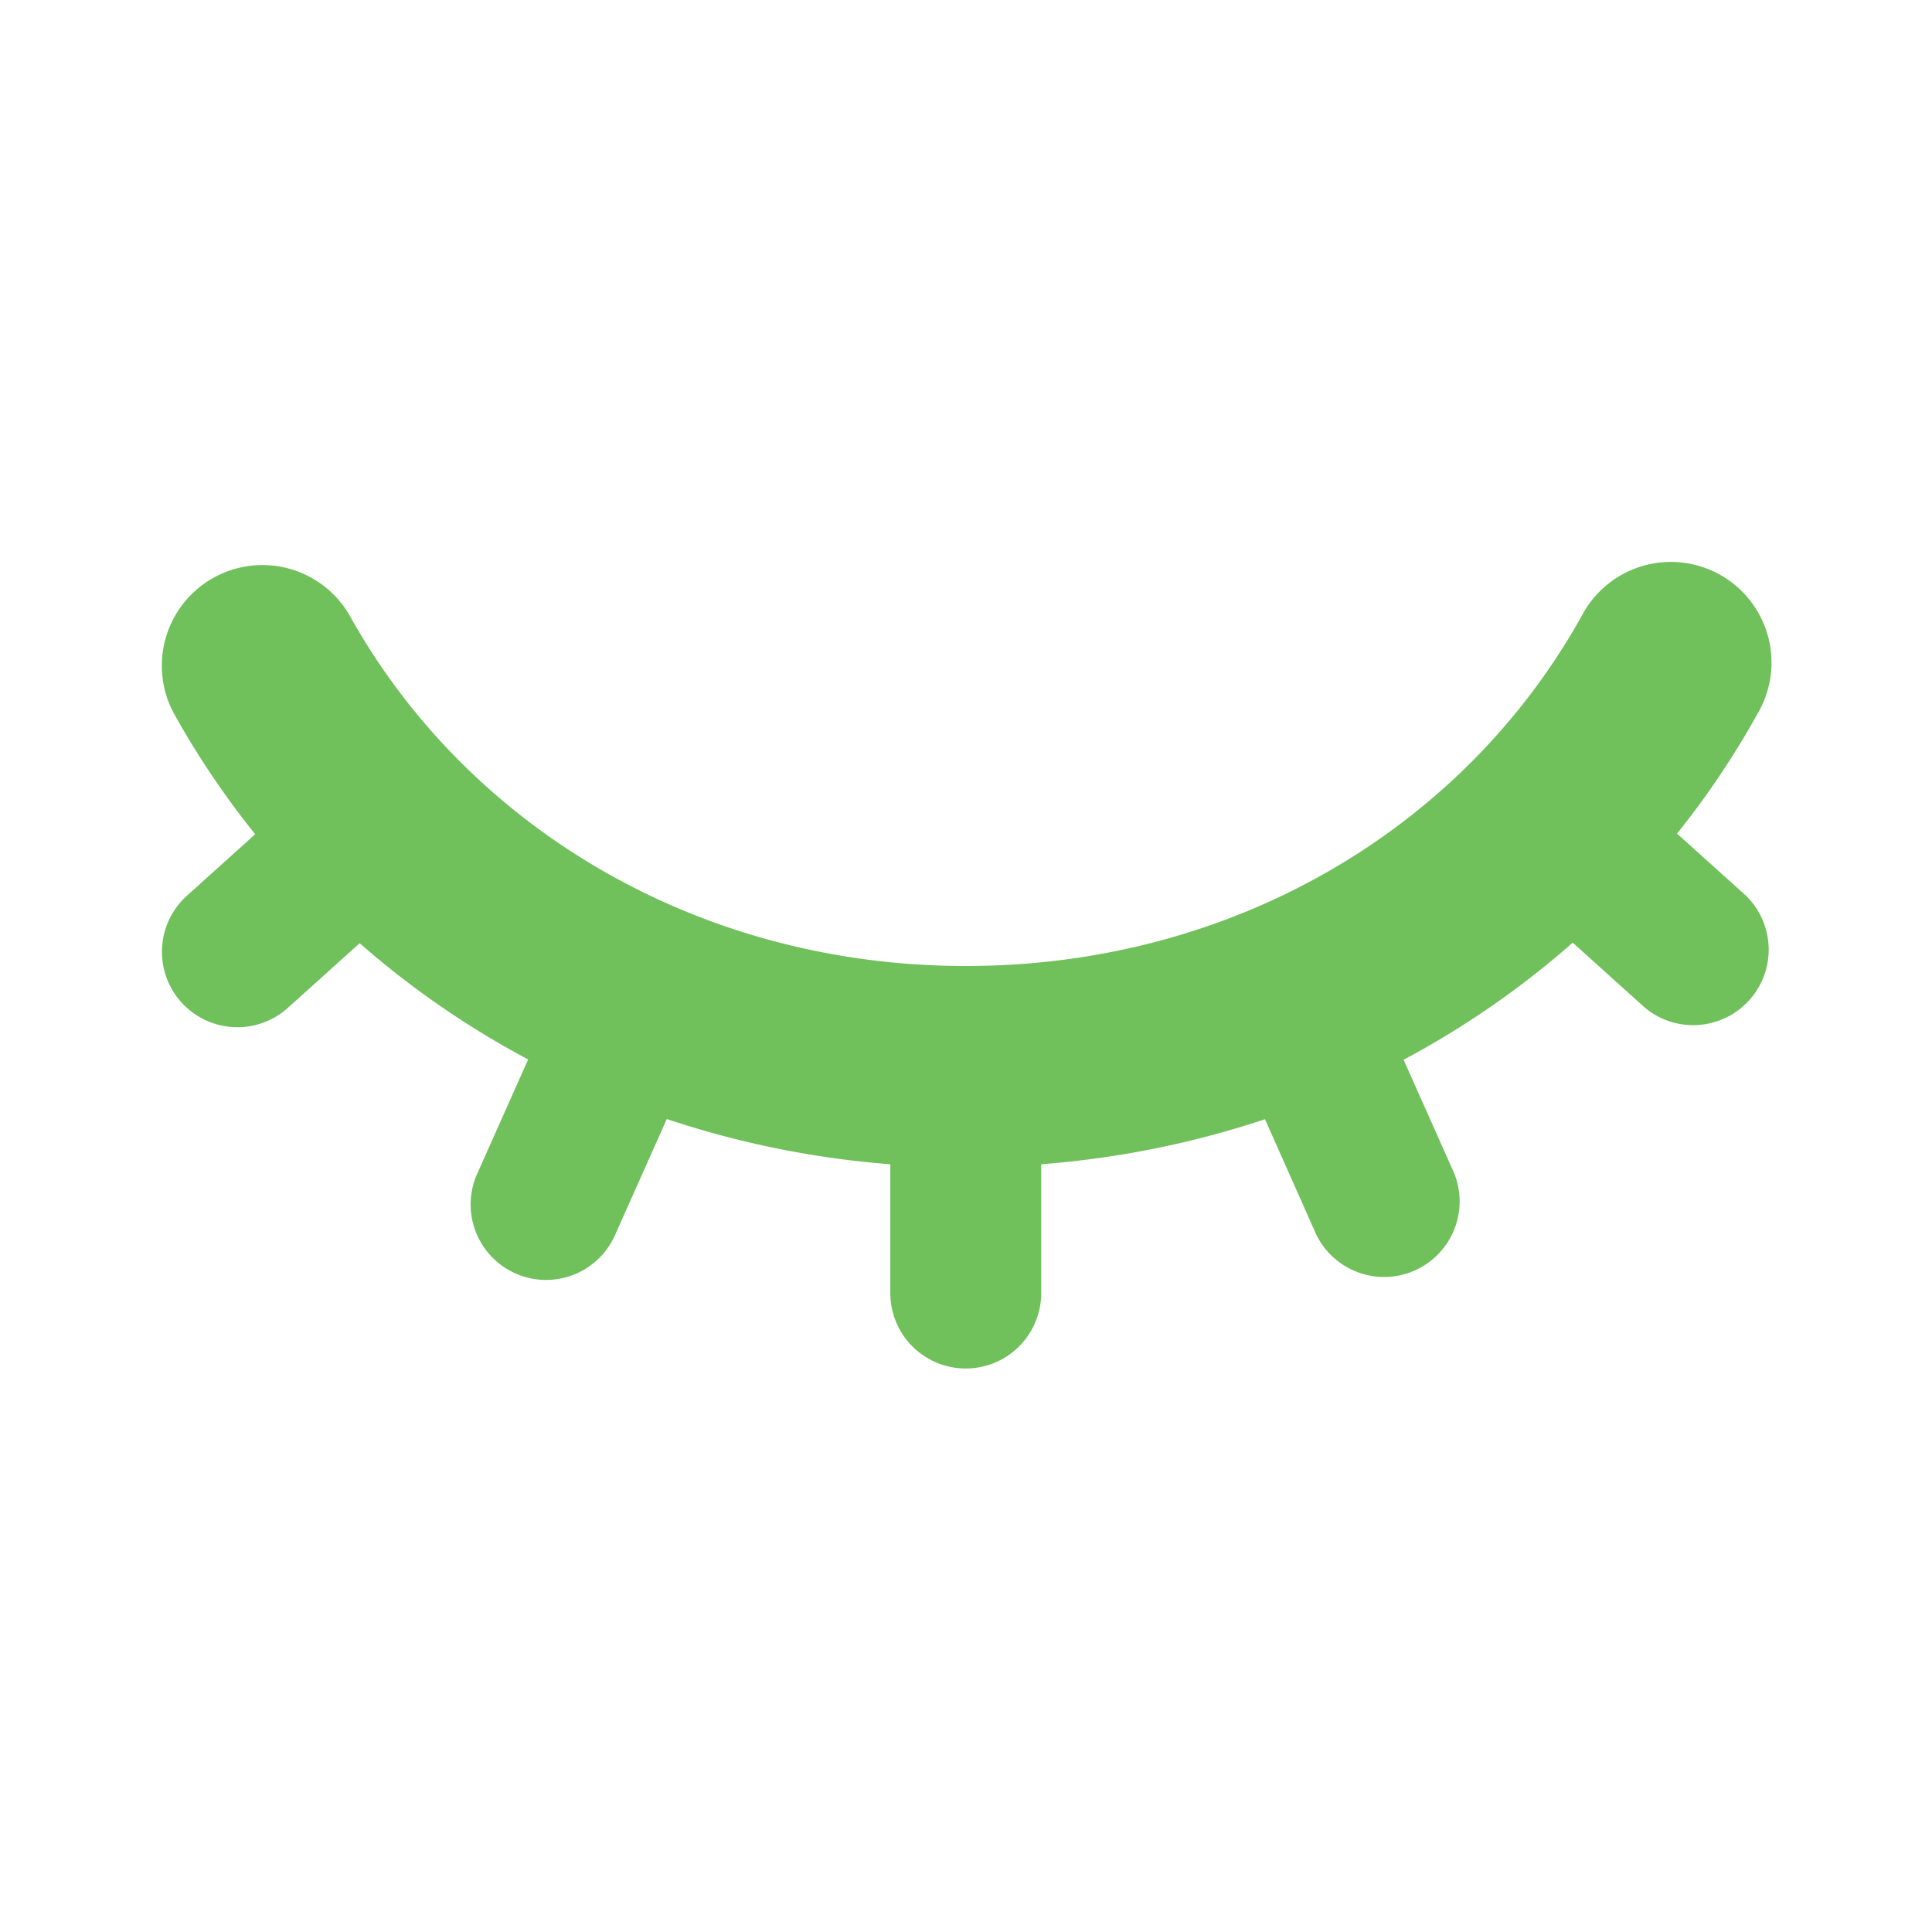 <svg xmlns="http://www.w3.org/2000/svg" width="24" height="24" viewBox="0 0 24 24" focusable="false"><path fill="#70C05B" fill-rule="nonzero" d="M17.436 13.164l.628 1.41a.938.938 0 01-1.713.762l-.637-1.433c-.88.294-1.812.485-2.78.56v1.6a.937.937 0 11-1.874 0v-1.6a11.602 11.602 0 01-2.777-.562l-.64 1.435a.937.937 0 11-1.712-.762l.63-1.413a11.046 11.046 0 01-2.093-1.444l-.892.803a.937.937 0 11-1.254-1.393l.848-.764c-.378-.47-.717-.974-1.013-1.506a1.25 1.25 0 012.185-1.214C5.802 10.27 8.67 12 11.998 12c3.337 0 6.193-1.724 7.655-4.357a1.25 1.25 0 112.185 1.214c-.294.53-.63 1.03-1.005 1.498l.857.772a.938.938 0 01-1.254 1.393l-.899-.81a11.006 11.006 0 01-2.1 1.454z"></path></svg>